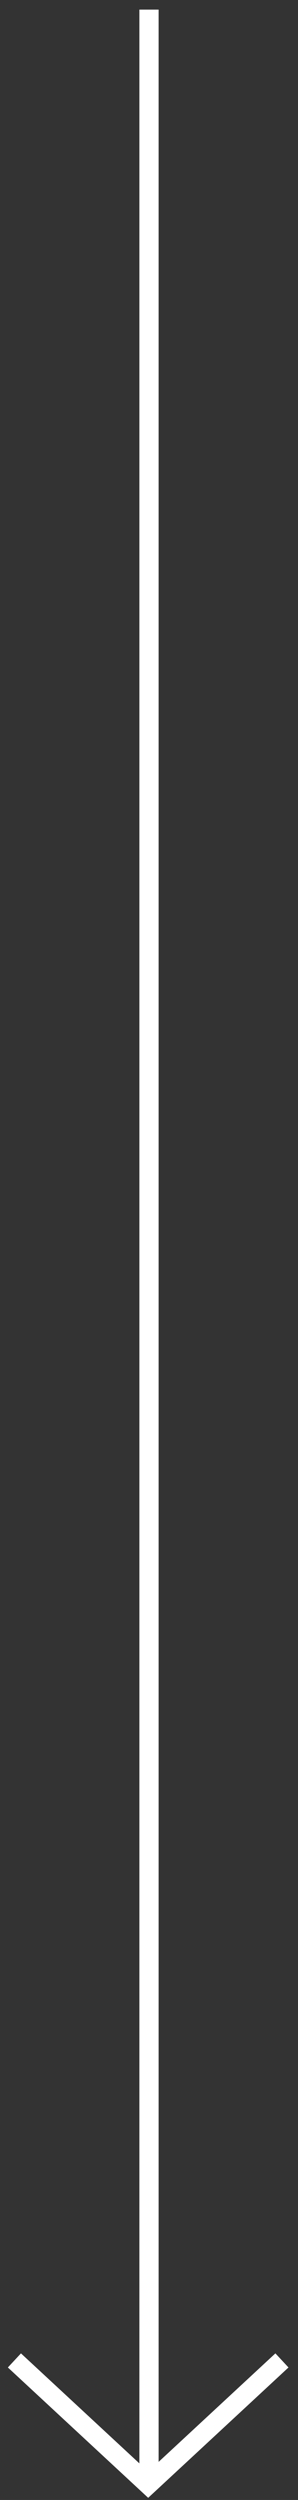 <svg width="31" height="260" viewBox="0 0 31 260" fill="none" xmlns="http://www.w3.org/2000/svg">
<rect x="0" y="0" width="31" height="260" fill="#333333" stroke="none"/>
<path d="M15.5 1L15.5 258" stroke="white" stroke-width="2" stroke-miterlimit="22.926"/>
<path d="M29.329 245.487L15.415 258.412L1.5 245.487" stroke="white" stroke-width="2" stroke-miterlimit="22.926"/>
</svg>
